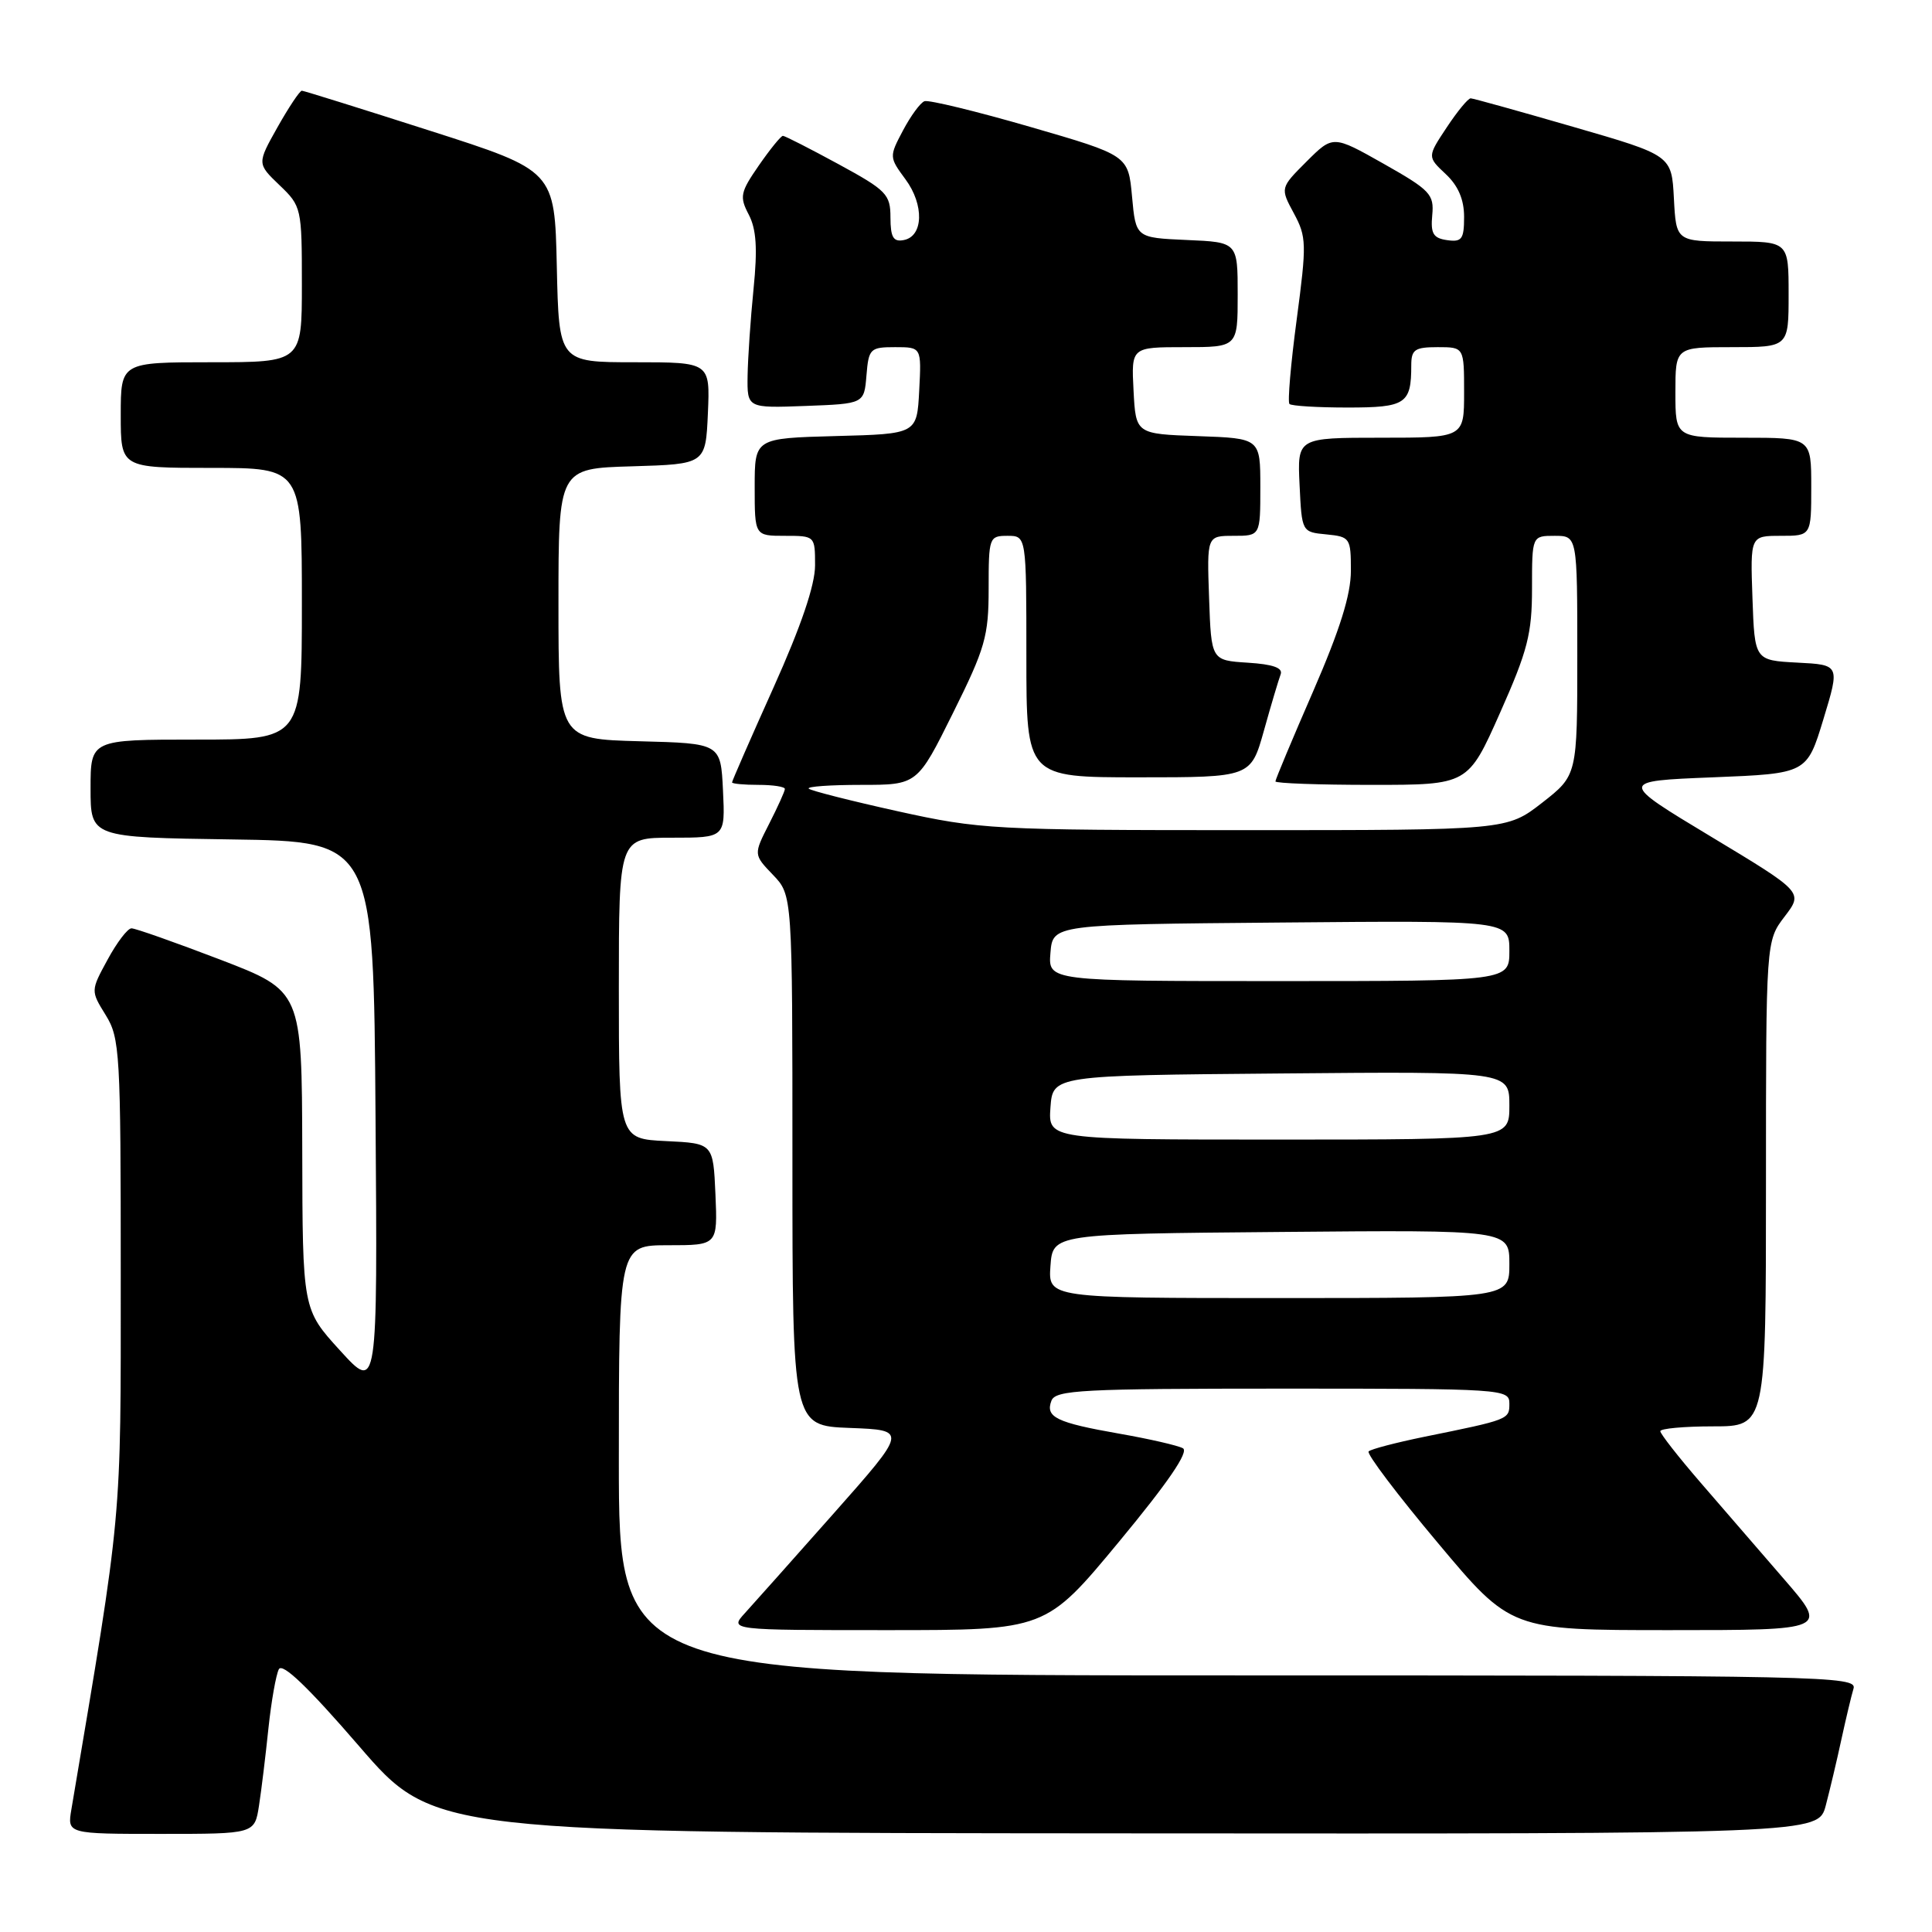 <?xml version="1.0" encoding="UTF-8" standalone="no"?>
<!DOCTYPE svg PUBLIC "-//W3C//DTD SVG 1.1//EN" "http://www.w3.org/Graphics/SVG/1.1/DTD/svg11.dtd" >
<svg xmlns="http://www.w3.org/2000/svg" xmlns:xlink="http://www.w3.org/1999/xlink" version="1.1" viewBox="0 0 256 256">
 <g >
 <path fill="currentColor"
d=" M 34.32 239.25 C 34.64 237.19 35.20 232.57 35.57 229.00 C 35.95 225.43 36.57 221.91 36.95 221.18 C 37.43 220.29 40.87 223.60 47.58 231.37 C 57.50 242.87 57.50 242.87 149.21 242.93 C 240.92 243.00 240.92 243.00 241.92 239.25 C 242.46 237.19 243.40 233.25 243.99 230.50 C 244.59 227.75 245.31 224.71 245.60 223.75 C 246.11 222.09 241.76 222.00 164.07 222.00 C 82.00 222.00 82.00 222.00 82.00 193.50 C 82.00 165.00 82.00 165.00 88.55 165.00 C 95.09 165.00 95.09 165.00 94.80 158.25 C 94.50 151.50 94.50 151.50 88.25 151.20 C 82.00 150.90 82.00 150.90 82.00 130.95 C 82.00 111.00 82.00 111.00 89.05 111.00 C 96.10 111.00 96.10 111.00 95.80 104.75 C 95.50 98.50 95.50 98.50 84.75 98.22 C 74.00 97.93 74.00 97.93 74.00 80.00 C 74.00 62.07 74.00 62.07 83.75 61.79 C 93.50 61.50 93.50 61.50 93.80 54.75 C 94.09 48.00 94.09 48.00 84.08 48.00 C 74.06 48.00 74.06 48.00 73.78 35.31 C 73.50 22.61 73.50 22.61 57.00 17.33 C 47.92 14.42 40.27 12.03 40.00 12.02 C 39.73 12.01 38.28 14.18 36.78 16.84 C 34.06 21.68 34.06 21.68 37.03 24.53 C 39.95 27.32 40.00 27.56 40.00 37.69 C 40.00 48.00 40.00 48.00 28.00 48.00 C 16.00 48.00 16.00 48.00 16.00 55.00 C 16.00 62.00 16.00 62.00 28.00 62.00 C 40.00 62.00 40.00 62.00 40.00 80.00 C 40.00 98.00 40.00 98.00 26.00 98.00 C 12.00 98.00 12.00 98.00 12.00 104.48 C 12.00 110.96 12.00 110.96 30.75 111.23 C 49.50 111.50 49.50 111.50 49.76 147.95 C 50.03 184.41 50.03 184.41 45.06 178.95 C 40.09 173.50 40.09 173.50 40.05 152.40 C 40.00 131.31 40.00 131.31 29.17 127.15 C 23.21 124.87 17.92 123.00 17.42 123.01 C 16.91 123.01 15.49 124.88 14.26 127.15 C 12.01 131.28 12.01 131.28 14.01 134.51 C 15.89 137.55 16.00 139.51 16.00 168.96 C 16.00 202.16 16.25 199.50 9.46 239.75 C 8.91 243.00 8.91 243.00 21.33 243.00 C 33.74 243.00 33.74 243.00 34.32 239.25 Z  M 148.28 204.28 C 154.79 196.42 157.57 192.35 156.74 191.90 C 156.06 191.53 152.27 190.66 148.32 189.97 C 139.95 188.50 138.49 187.78 139.32 185.60 C 139.87 184.18 143.36 184.00 169.97 184.00 C 199.24 184.00 200.00 184.05 200.00 185.98 C 200.00 188.09 199.97 188.10 188.69 190.39 C 184.95 191.16 181.64 192.02 181.35 192.32 C 181.05 192.62 185.17 198.07 190.51 204.43 C 200.20 216.00 200.20 216.00 221.22 216.00 C 242.24 216.00 242.24 216.00 236.40 209.25 C 233.19 205.54 228.18 199.75 225.28 196.39 C 222.38 193.03 220.00 189.99 220.00 189.64 C 220.00 189.29 223.15 189.00 227.00 189.00 C 234.00 189.00 234.00 189.00 234.00 156.84 C 234.00 124.69 234.00 124.69 236.47 121.45 C 238.94 118.22 238.94 118.22 226.72 110.86 C 214.50 103.50 214.50 103.50 226.96 103.00 C 239.42 102.50 239.42 102.50 241.61 95.30 C 243.80 88.09 243.80 88.09 238.15 87.80 C 232.50 87.50 232.50 87.50 232.21 79.25 C 231.92 71.00 231.92 71.00 235.96 71.00 C 240.00 71.00 240.00 71.00 240.00 64.50 C 240.00 58.00 240.00 58.00 231.00 58.00 C 222.00 58.00 222.00 58.00 222.00 52.00 C 222.00 46.00 222.00 46.00 229.50 46.00 C 237.00 46.00 237.00 46.00 237.00 39.00 C 237.00 32.00 237.00 32.00 229.55 32.00 C 222.10 32.00 222.10 32.00 221.80 26.29 C 221.50 20.58 221.50 20.58 208.50 16.82 C 201.35 14.75 195.22 13.04 194.88 13.03 C 194.54 13.01 193.11 14.75 191.70 16.88 C 189.12 20.77 189.12 20.77 191.56 23.06 C 193.22 24.61 194.00 26.44 194.00 28.74 C 194.00 31.69 193.70 32.10 191.75 31.82 C 189.91 31.56 189.55 30.95 189.78 28.50 C 190.04 25.75 189.51 25.19 183.34 21.70 C 176.63 17.91 176.63 17.91 173.13 21.40 C 169.63 24.90 169.63 24.90 171.44 28.26 C 173.13 31.39 173.15 32.31 171.82 42.33 C 171.03 48.23 170.60 53.27 170.86 53.53 C 171.12 53.79 174.59 54.00 178.56 54.00 C 186.27 54.00 187.00 53.52 187.00 48.42 C 187.00 46.32 187.46 46.00 190.50 46.00 C 194.00 46.00 194.00 46.00 194.00 52.00 C 194.00 58.00 194.00 58.00 182.95 58.00 C 171.90 58.00 171.90 58.00 172.20 64.25 C 172.50 70.50 172.50 70.50 175.75 70.81 C 178.89 71.12 179.00 71.28 179.00 75.62 C 179.00 78.81 177.55 83.43 174.00 91.60 C 171.25 97.91 169.00 103.29 169.00 103.54 C 169.00 103.79 174.74 104.00 181.76 104.00 C 194.52 104.00 194.52 104.00 198.76 94.46 C 202.43 86.21 203.00 83.97 203.00 77.96 C 203.00 71.00 203.00 71.00 206.00 71.00 C 209.00 71.00 209.00 71.00 209.00 86.87 C 209.00 102.73 209.00 102.73 204.34 106.37 C 199.67 110.00 199.67 110.00 164.99 110.00 C 131.66 110.00 129.86 109.90 118.98 107.50 C 112.75 106.12 107.43 104.77 107.16 104.50 C 106.89 104.22 110.02 104.00 114.11 104.00 C 121.55 104.00 121.55 104.00 126.27 94.49 C 130.55 85.88 131.00 84.31 131.00 77.99 C 131.00 71.20 131.07 71.00 133.50 71.00 C 136.00 71.00 136.00 71.00 136.00 87.00 C 136.00 103.00 136.00 103.00 150.87 103.00 C 165.74 103.00 165.74 103.00 167.48 96.80 C 168.43 93.39 169.43 90.05 169.69 89.36 C 170.02 88.50 168.69 88.02 165.33 87.81 C 160.50 87.50 160.50 87.50 160.21 79.25 C 159.92 71.00 159.92 71.00 163.46 71.00 C 167.00 71.00 167.00 71.00 167.00 64.54 C 167.00 58.08 167.00 58.08 158.75 57.79 C 150.50 57.50 150.50 57.50 150.20 51.75 C 149.90 46.00 149.90 46.00 156.95 46.00 C 164.00 46.00 164.00 46.00 164.00 39.05 C 164.00 32.09 164.00 32.09 157.25 31.80 C 150.50 31.50 150.50 31.50 150.00 26.04 C 149.50 20.58 149.50 20.58 136.50 16.81 C 129.35 14.74 123.05 13.21 122.50 13.41 C 121.95 13.61 120.67 15.36 119.65 17.29 C 117.81 20.76 117.82 20.83 119.98 23.76 C 122.48 27.14 122.36 31.32 119.75 31.81 C 118.37 32.08 118.00 31.45 117.99 28.82 C 117.99 25.75 117.48 25.22 111.10 21.75 C 107.31 19.69 104.00 18.00 103.74 18.00 C 103.48 18.00 102.05 19.76 100.56 21.91 C 98.09 25.48 97.97 26.06 99.21 28.43 C 100.22 30.36 100.39 32.92 99.85 38.27 C 99.45 42.25 99.10 47.43 99.06 49.79 C 99.00 54.08 99.00 54.08 106.75 53.79 C 114.50 53.50 114.50 53.50 114.81 49.75 C 115.10 46.19 115.30 46.00 118.61 46.00 C 122.10 46.00 122.10 46.00 121.80 51.75 C 121.50 57.50 121.50 57.50 110.75 57.78 C 100.00 58.07 100.00 58.07 100.00 64.53 C 100.00 71.00 100.00 71.00 104.00 71.00 C 107.99 71.00 108.00 71.01 108.00 74.92 C 108.00 77.52 106.15 82.97 102.50 91.09 C 99.47 97.83 97.00 103.49 97.00 103.67 C 97.00 103.85 98.58 104.00 100.50 104.00 C 102.42 104.00 104.00 104.24 104.00 104.54 C 104.00 104.84 103.06 106.91 101.92 109.15 C 99.84 113.23 99.84 113.23 102.42 115.92 C 105.00 118.61 105.00 118.61 105.00 153.76 C 105.00 188.92 105.00 188.92 112.62 189.21 C 120.24 189.50 120.24 189.50 110.50 200.50 C 105.14 206.55 99.83 212.51 98.70 213.75 C 96.65 216.00 96.65 216.00 117.61 216.00 C 138.57 216.00 138.57 216.00 148.28 204.28 Z  M 139.19 167.75 C 139.50 163.50 139.50 163.50 169.75 163.24 C 200.00 162.97 200.00 162.97 200.00 167.49 C 200.00 172.00 200.00 172.00 169.44 172.00 C 138.89 172.00 138.89 172.00 139.19 167.75 Z  M 139.19 146.75 C 139.50 142.50 139.50 142.50 169.75 142.24 C 200.00 141.97 200.00 141.97 200.00 146.49 C 200.00 151.00 200.00 151.00 169.44 151.00 C 138.89 151.00 138.89 151.00 139.19 146.75 Z  M 139.19 126.25 C 139.50 122.50 139.50 122.50 169.75 122.24 C 200.00 121.97 200.00 121.97 200.00 125.99 C 200.00 130.00 200.00 130.00 169.44 130.00 C 138.88 130.00 138.88 130.00 139.19 126.25 Z "/>
</g>
</svg>